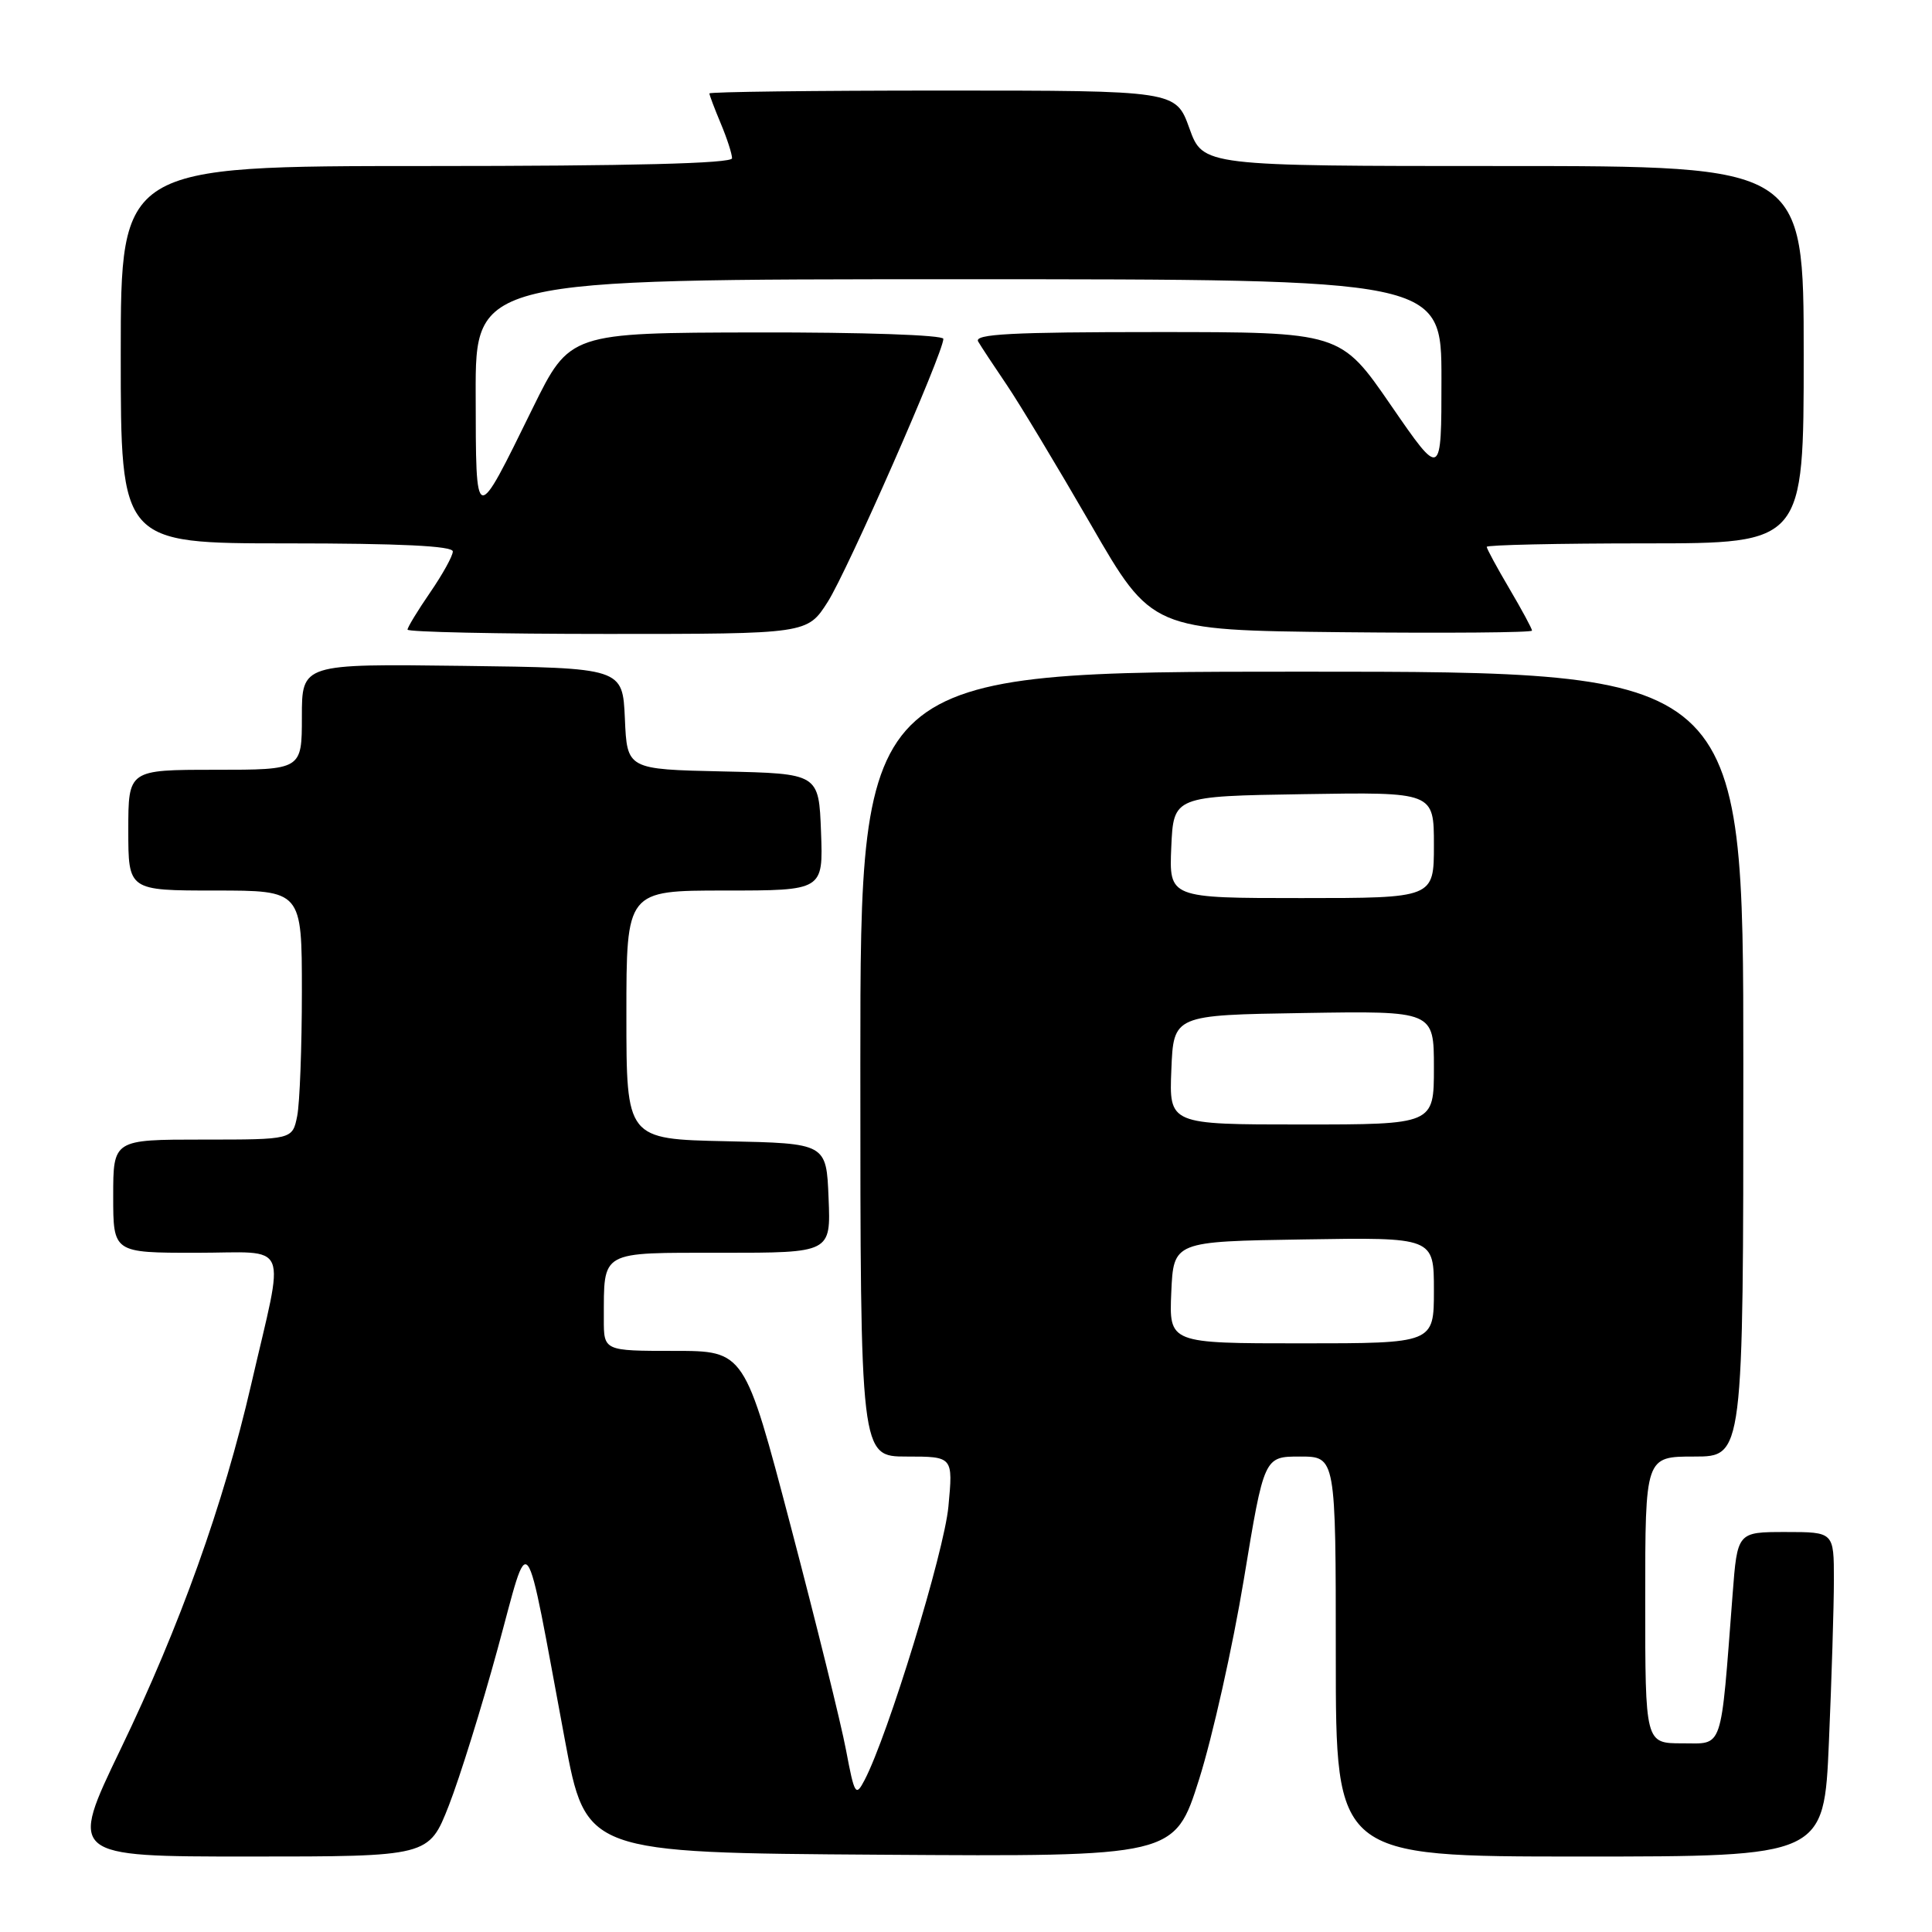 <?xml version="1.0" encoding="UTF-8" standalone="no"?>
<!DOCTYPE svg PUBLIC "-//W3C//DTD SVG 1.1//EN" "http://www.w3.org/Graphics/SVG/1.1/DTD/svg11.dtd" >
<svg xmlns="http://www.w3.org/2000/svg" xmlns:xlink="http://www.w3.org/1999/xlink" version="1.1" viewBox="0 0 256 256">
 <g >
 <path fill="currentColor"
d=" M 59.47 239.25 C 60.92 235.54 63.83 226.20 65.93 218.51 C 70.31 202.49 69.37 201.22 74.84 230.50 C 77.64 245.50 77.64 245.50 116.64 245.76 C 155.64 246.02 155.64 246.02 158.89 235.76 C 160.67 230.12 163.34 218.19 164.82 209.25 C 167.50 193.00 167.50 193.00 172.25 193.00 C 177.00 193.00 177.00 193.00 177.00 219.50 C 177.00 246.00 177.00 246.00 209.34 246.00 C 241.69 246.00 241.69 246.00 242.34 230.84 C 242.70 222.50 243.00 212.83 243.00 209.34 C 243.00 203.00 243.00 203.00 236.60 203.00 C 230.21 203.00 230.21 203.00 229.58 211.25 C 227.96 232.32 228.41 231.00 222.90 231.00 C 218.00 231.00 218.00 231.00 218.00 212.00 C 218.00 193.00 218.00 193.00 224.50 193.00 C 231.00 193.00 231.00 193.00 231.00 141.00 C 231.00 89.00 231.00 89.00 172.50 89.00 C 114.00 89.00 114.00 89.00 114.00 141.00 C 114.00 193.00 114.00 193.00 120.14 193.00 C 126.29 193.00 126.29 193.00 125.67 199.62 C 125.11 205.65 117.66 229.95 114.56 235.87 C 113.39 238.11 113.23 237.86 112.10 231.88 C 111.44 228.37 108.14 215.04 104.78 202.25 C 98.67 179.00 98.67 179.00 89.33 179.00 C 80.00 179.00 80.00 179.00 80.01 174.75 C 80.04 165.61 79.35 166.00 95.66 166.00 C 110.09 166.00 110.09 166.00 109.79 158.75 C 109.50 151.50 109.50 151.50 96.25 151.22 C 83.00 150.94 83.00 150.94 83.00 134.47 C 83.00 118.00 83.00 118.00 96.04 118.00 C 109.08 118.00 109.08 118.00 108.79 110.25 C 108.50 102.50 108.50 102.50 95.80 102.22 C 83.09 101.94 83.09 101.94 82.80 95.22 C 82.50 88.50 82.50 88.50 61.25 88.23 C 40.00 87.96 40.00 87.96 40.00 94.98 C 40.00 102.00 40.00 102.00 28.50 102.00 C 17.00 102.00 17.00 102.00 17.00 110.00 C 17.00 118.00 17.00 118.00 28.50 118.00 C 40.00 118.00 40.00 118.00 40.00 131.38 C 40.00 138.73 39.72 146.16 39.38 147.88 C 38.75 151.00 38.75 151.00 26.88 151.00 C 15.00 151.00 15.00 151.00 15.00 158.50 C 15.00 166.00 15.00 166.00 25.97 166.00 C 38.63 166.00 37.78 163.95 33.27 183.50 C 29.61 199.35 23.85 215.44 15.99 231.75 C 9.13 246.00 9.13 246.00 32.98 246.00 C 56.82 246.00 56.82 246.00 59.47 239.25 Z  M 109.68 79.75 C 112.29 75.65 125.00 46.74 125.00 44.90 C 125.00 44.39 114.30 44.02 100.25 44.05 C 75.50 44.10 75.50 44.10 70.59 54.07 C 62.88 69.76 63.07 69.80 63.03 52.25 C 63.00 37.00 63.00 37.00 127.00 37.00 C 191.00 37.00 191.00 37.00 191.00 50.21 C 191.00 63.42 191.00 63.42 184.31 53.71 C 177.63 44.00 177.63 44.00 153.25 44.00 C 134.03 44.00 129.04 44.26 129.61 45.25 C 130.01 45.94 131.72 48.52 133.40 51.00 C 135.08 53.48 140.09 61.80 144.54 69.50 C 152.62 83.50 152.62 83.50 177.81 83.77 C 191.67 83.91 203.00 83.82 203.00 83.56 C 203.00 83.30 201.65 80.80 200.00 78.00 C 198.35 75.20 197.00 72.71 197.00 72.46 C 197.00 72.21 206.45 72.00 218.00 72.00 C 239.00 72.00 239.00 72.00 239.00 47.00 C 239.00 22.00 239.00 22.00 199.20 22.00 C 159.40 22.00 159.40 22.00 157.60 17.00 C 155.80 12.00 155.80 12.00 124.90 12.00 C 107.90 12.00 94.00 12.17 94.00 12.38 C 94.00 12.59 94.67 14.37 95.50 16.35 C 96.33 18.32 97.00 20.40 97.00 20.97 C 97.00 21.66 83.67 22.00 56.50 22.00 C 16.00 22.00 16.00 22.00 16.00 47.00 C 16.00 72.00 16.00 72.00 38.00 72.00 C 52.96 72.00 60.00 72.34 60.00 73.07 C 60.00 73.66 58.65 76.10 57.00 78.50 C 55.35 80.90 54.00 83.12 54.00 83.43 C 54.00 83.74 65.92 84.00 80.49 84.00 C 106.97 84.00 106.97 84.00 109.68 79.75 Z  M 155.20 171.25 C 155.50 164.50 155.50 164.50 172.75 164.23 C 190.00 163.95 190.00 163.95 190.00 170.98 C 190.00 178.00 190.00 178.00 172.45 178.00 C 154.91 178.00 154.91 178.00 155.20 171.25 Z  M 155.21 141.75 C 155.50 134.50 155.50 134.50 172.75 134.23 C 190.00 133.95 190.00 133.95 190.00 141.48 C 190.00 149.00 190.00 149.00 172.46 149.00 C 154.91 149.00 154.91 149.00 155.21 141.75 Z  M 155.20 112.25 C 155.50 105.50 155.50 105.50 172.75 105.23 C 190.00 104.95 190.00 104.95 190.00 111.98 C 190.00 119.00 190.00 119.00 172.45 119.00 C 154.91 119.00 154.91 119.00 155.20 112.25 Z "/>
</g>
</svg>